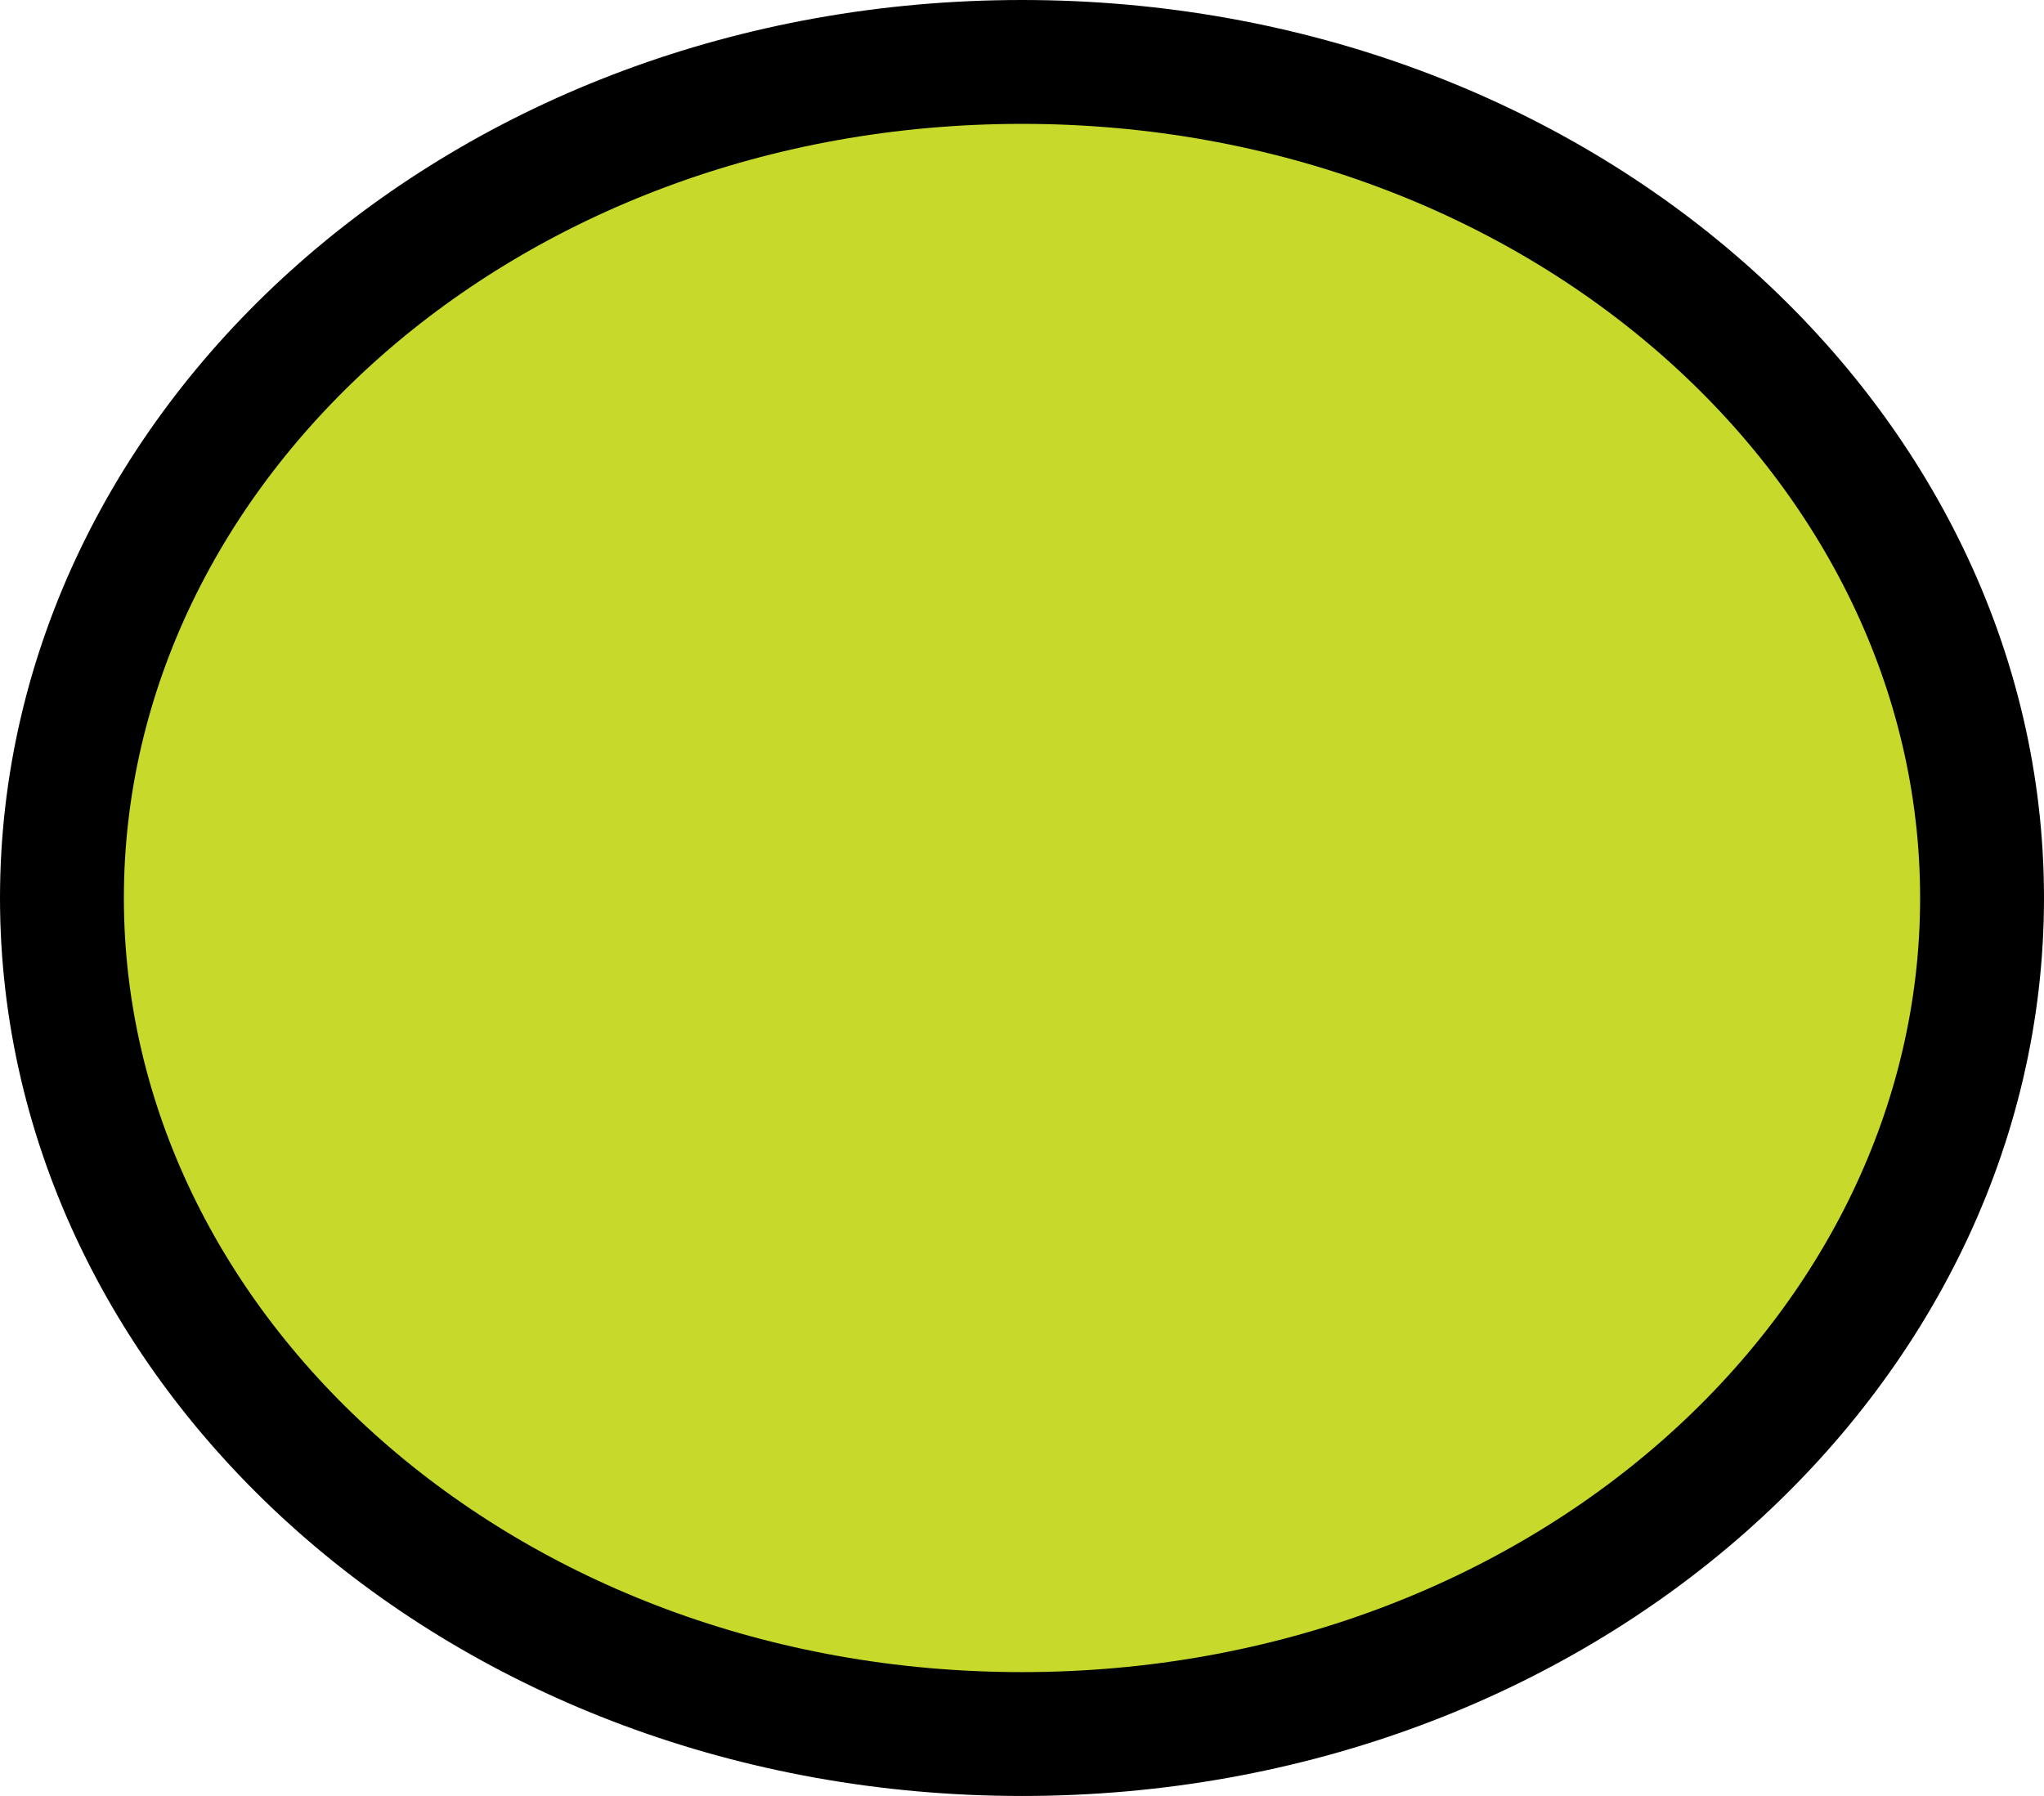 <svg viewBox="0 0 33 29" fill="none" xmlns="http://www.w3.org/2000/svg">
    <path d="M32 14.5C32 21.838 25.186 28 16.5 28C7.814 28 1 21.838 1 14.5C1 7.162 7.814 1 16.5 1C25.186 1 32 7.162 32 14.5Z" fill="#C7DA2C" stroke="black" stroke-width="2"/>
</svg>
